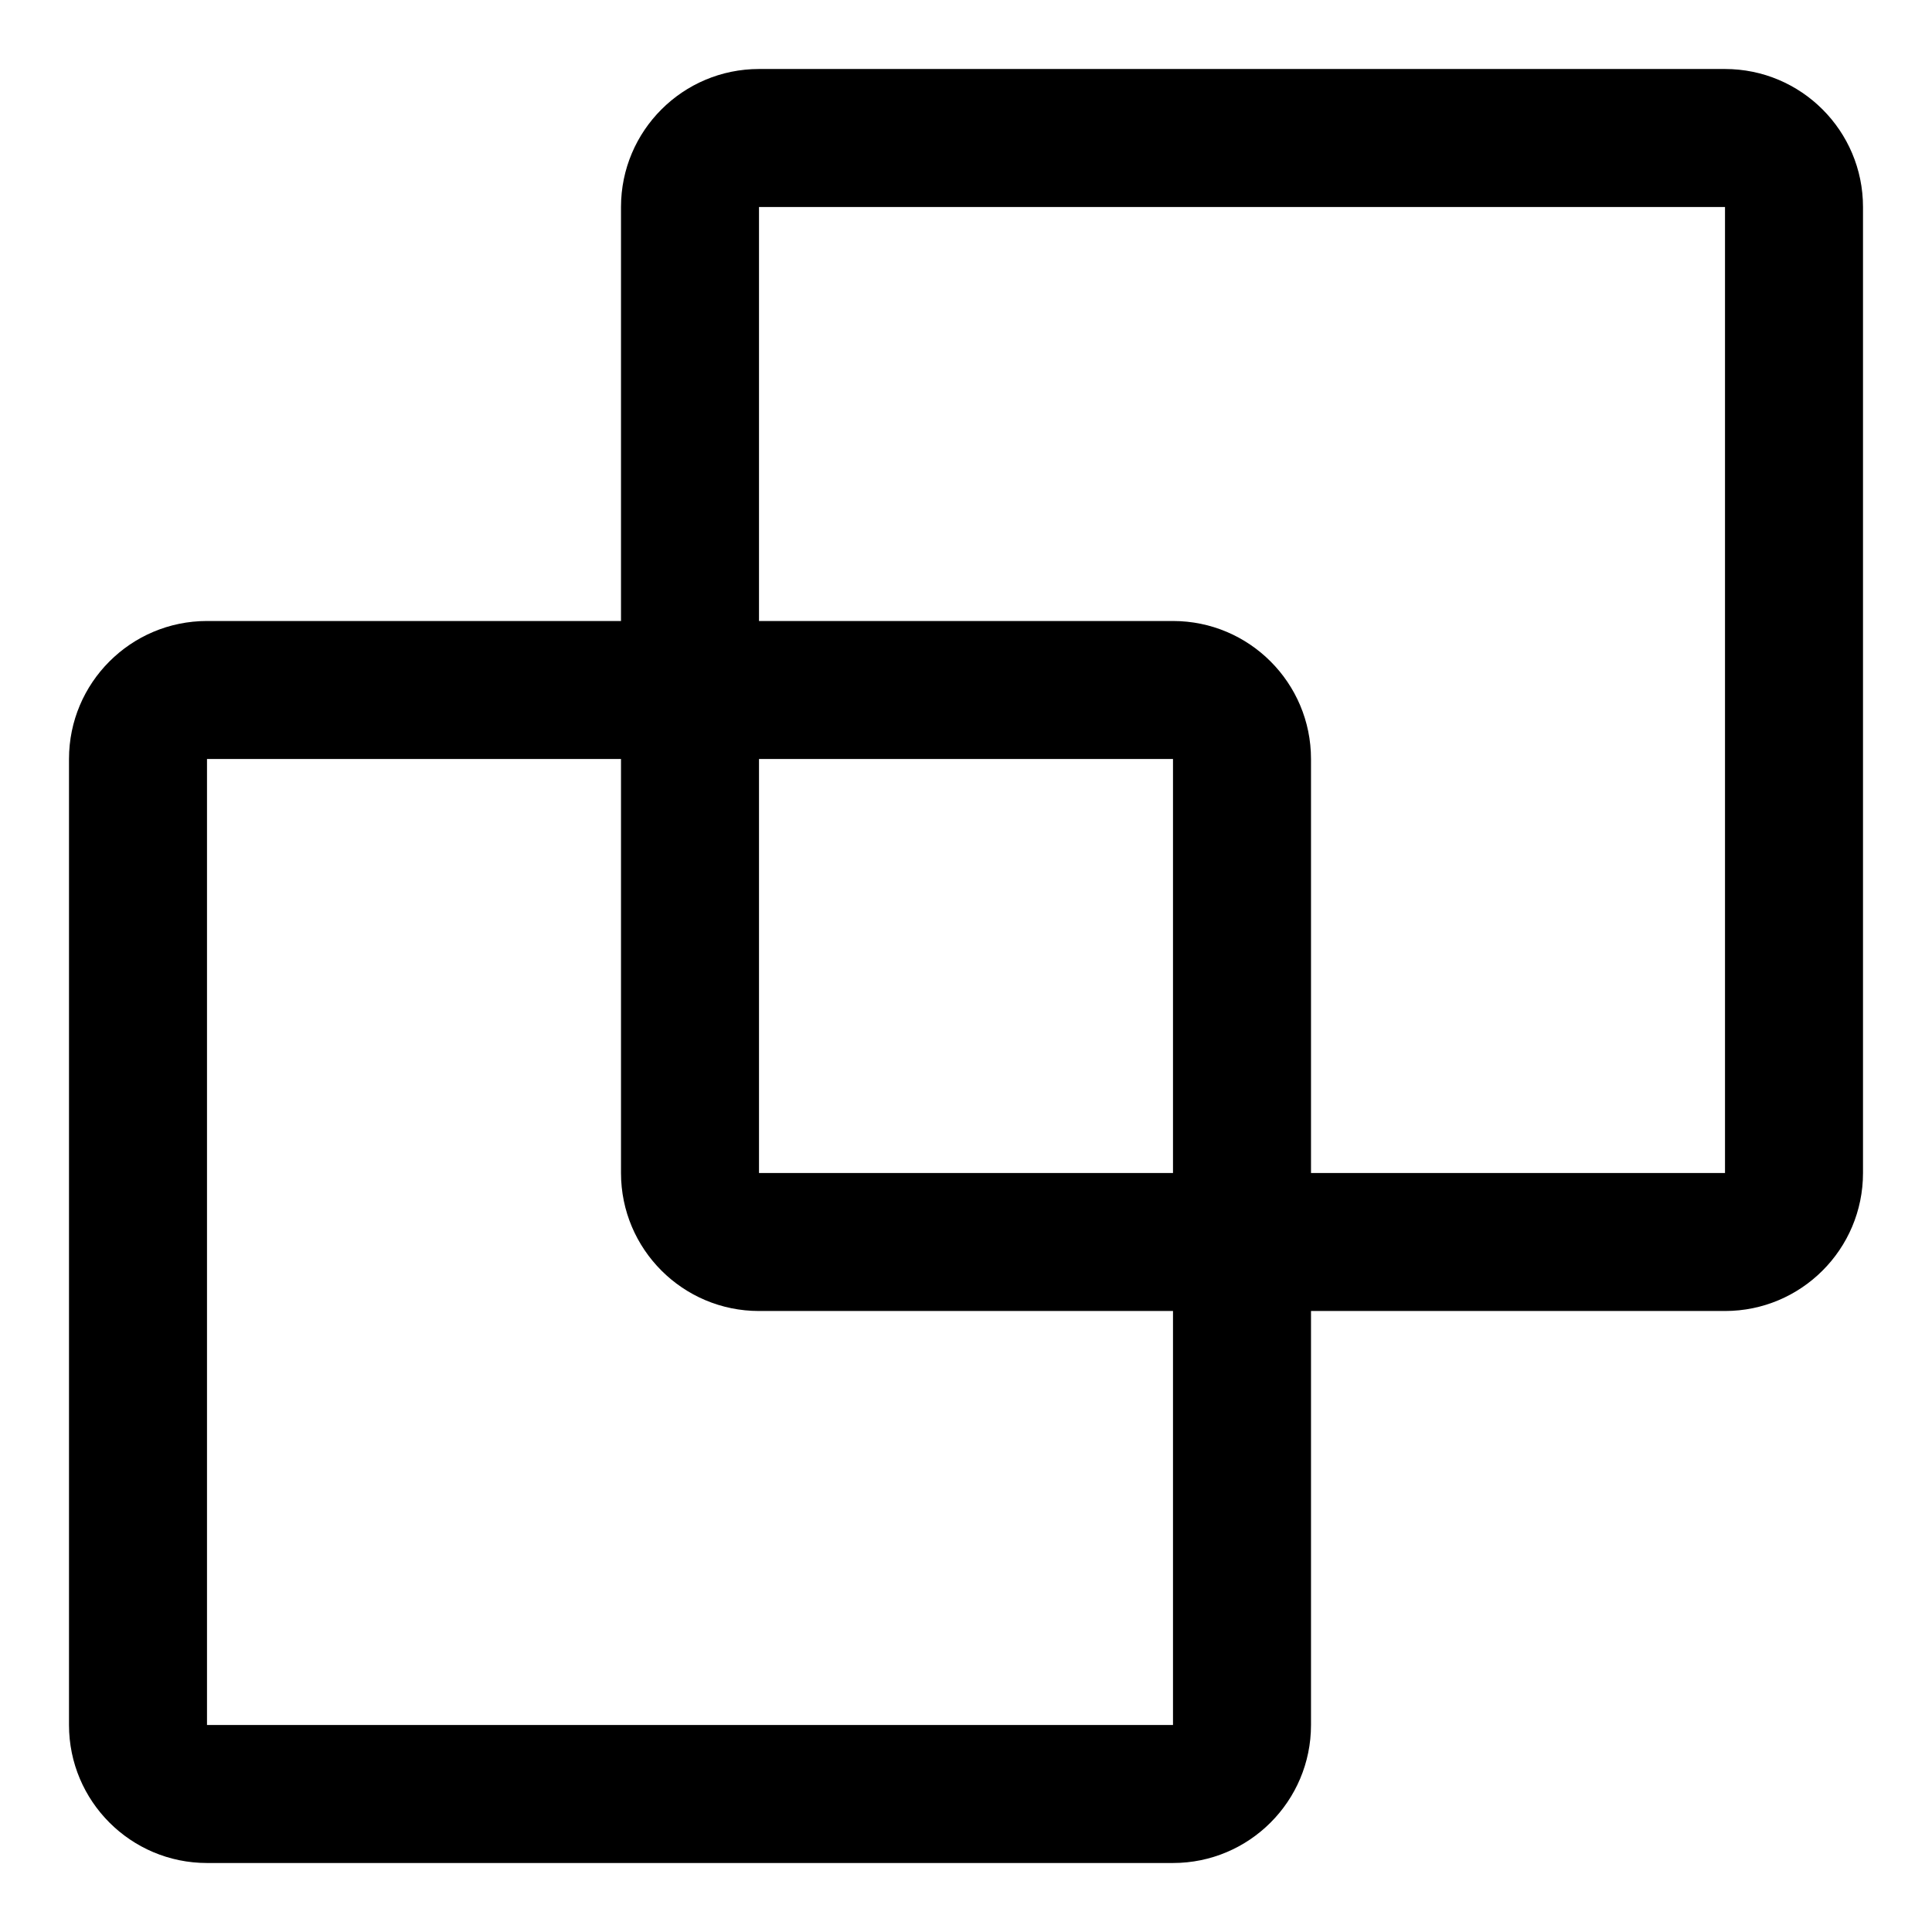 <svg width="14" height="14" viewBox="0 0 14 14" xmlns="http://www.w3.org/2000/svg">
<path fill-rule="evenodd" clip-rule="evenodd" d="M4.5 4.5V1.5C4.5 0.948 4.948 0.5 5.5 0.5H12.5C13.052 0.5 13.5 0.948 13.5 1.5V8.5C13.5 9.052 13.052 9.5 12.5 9.5H9.5V12.5C9.5 13.052 9.052 13.5 8.5 13.5H1.5C0.948 13.5 0.5 13.052 0.5 12.5V5.5C0.5 4.948 0.948 4.5 1.5 4.5H4.5ZM5.5 1.5H12.5V8.5H9.5V5.5C9.5 4.948 9.052 4.5 8.5 4.5H5.5V1.5ZM8.5 9.5V12.5H1.5V5.5H4.5V8.5C4.5 9.052 4.948 9.5 5.5 9.5H8.5ZM8.5 8.5H5.5V5.5H8.5V8.5Z"/>
</svg>
